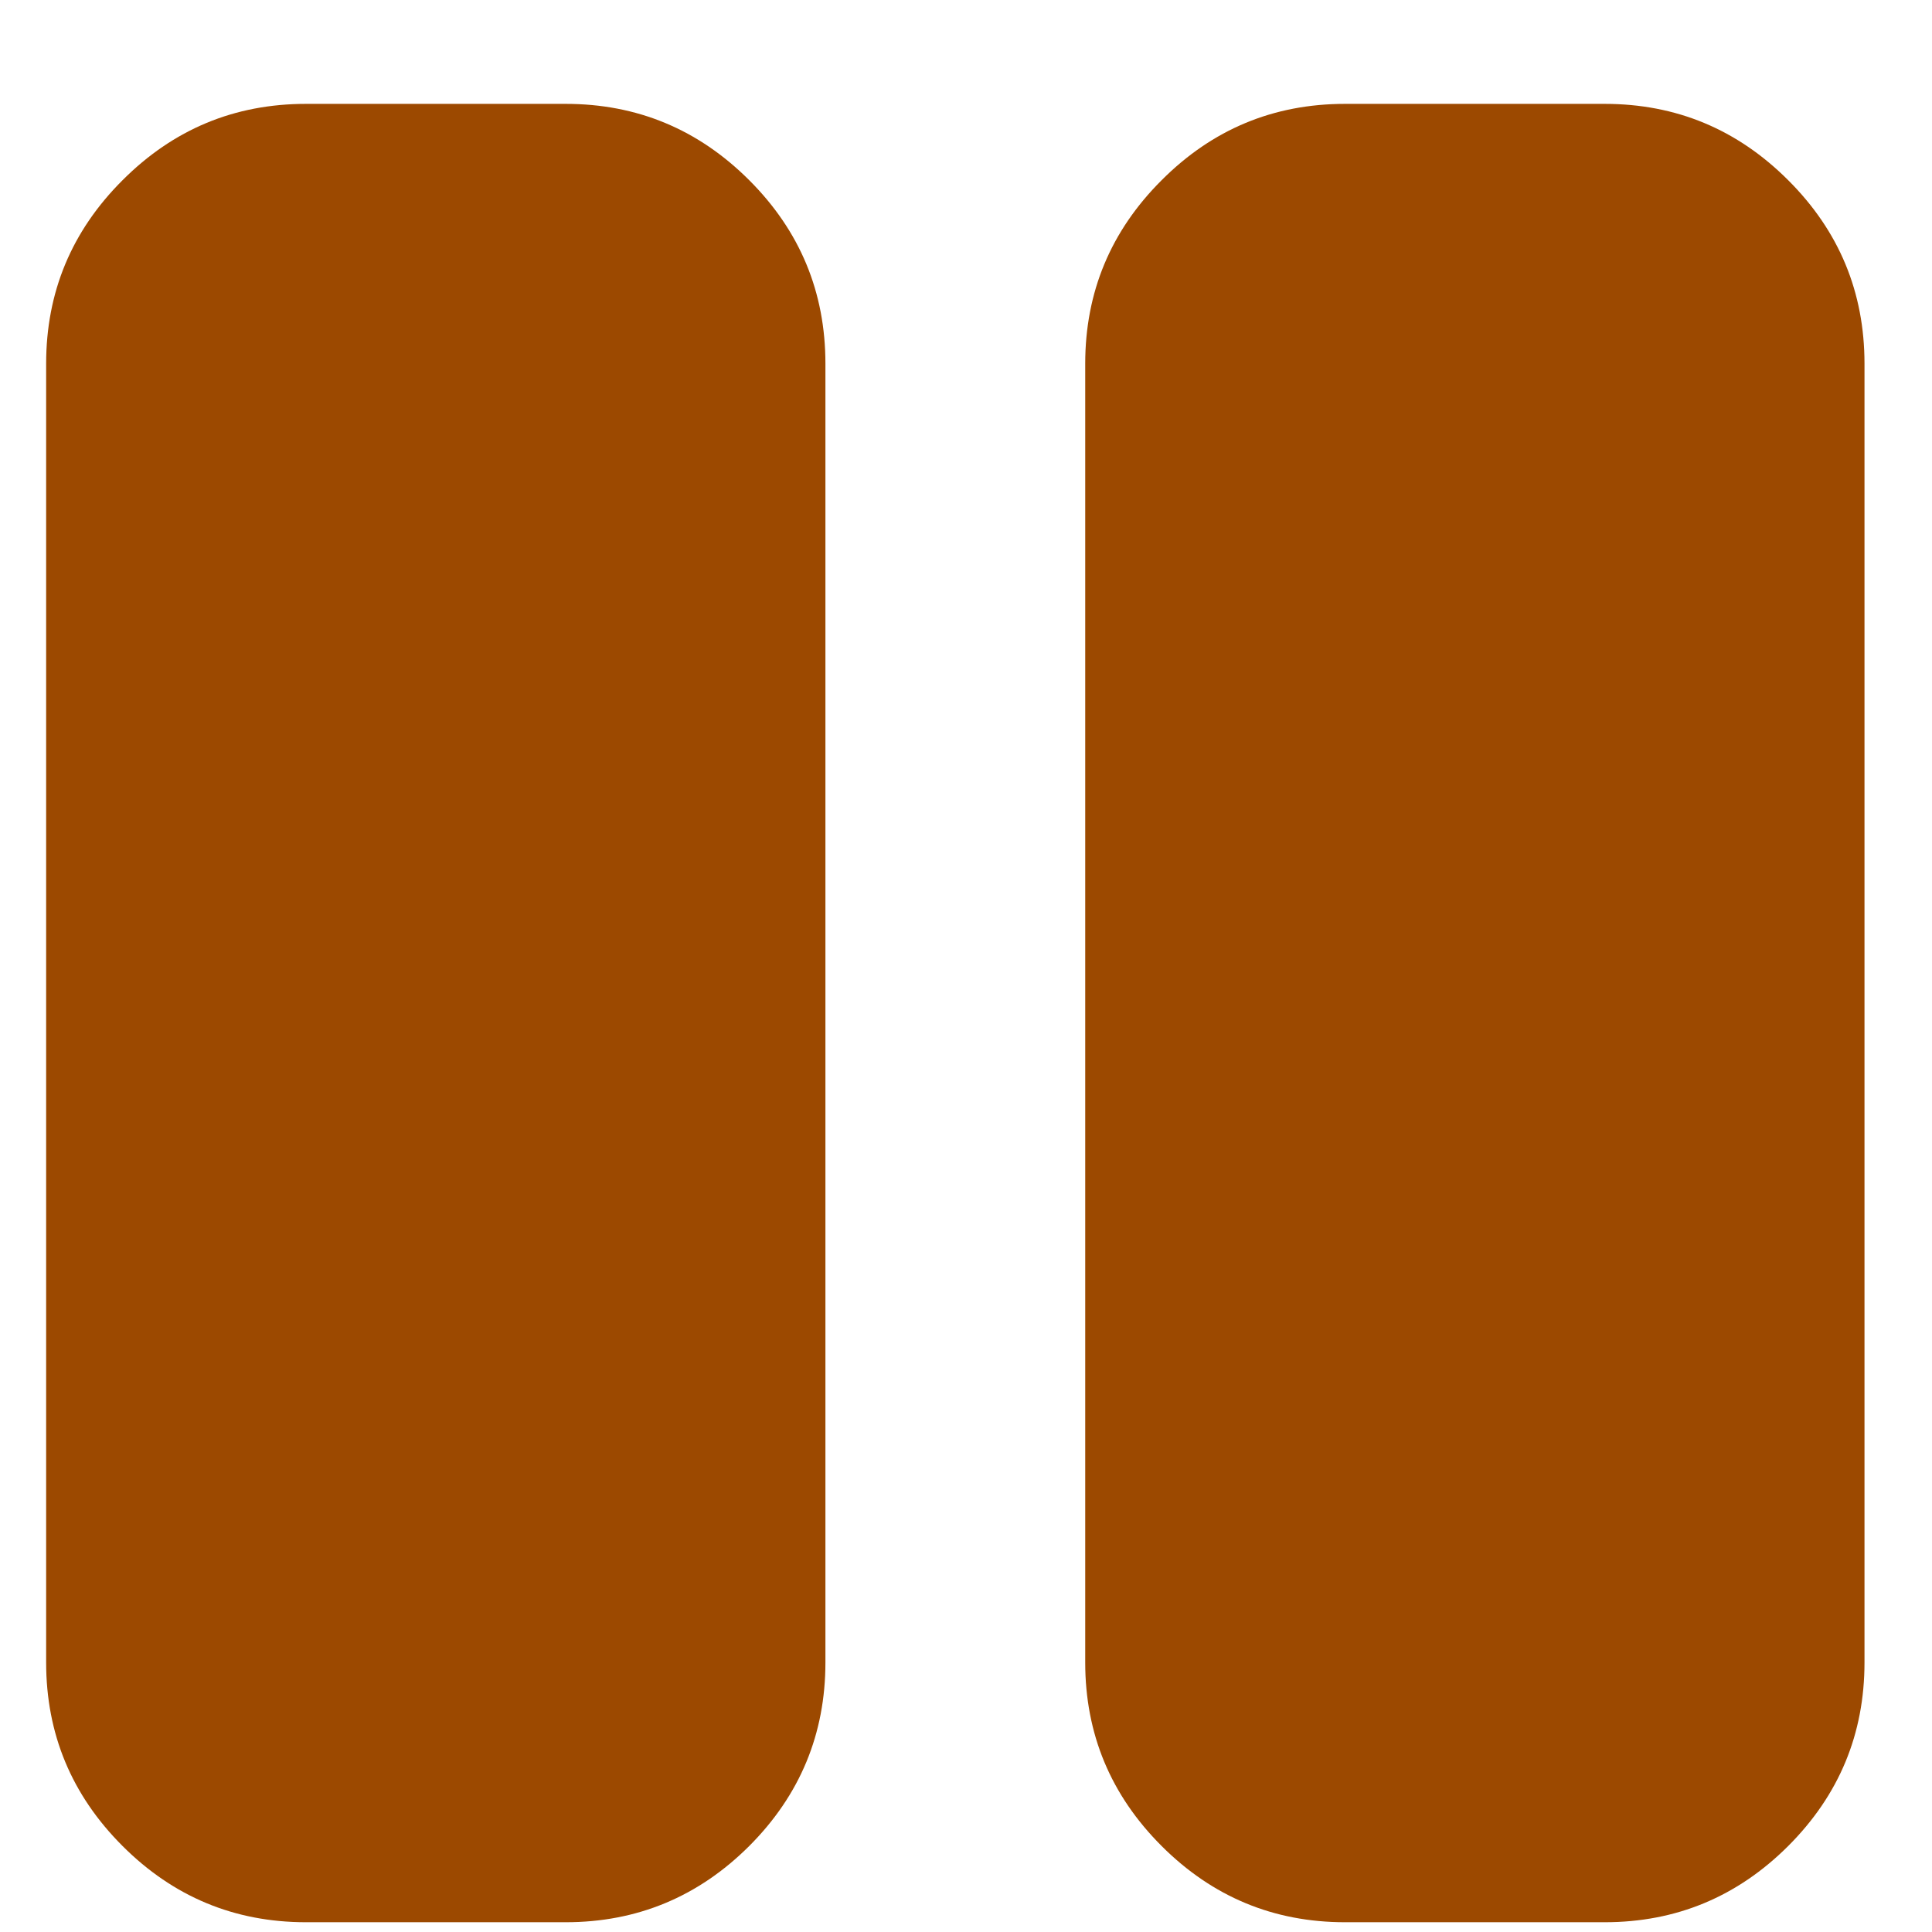 <svg width="17" height="17" viewBox="0 0 17 17" fill="none" xmlns="http://www.w3.org/2000/svg">
<path d="M11.835 16.914C11.206 16.914 10.668 16.69 10.221 16.243C9.773 15.795 9.549 15.257 9.549 14.628V3.2C9.549 2.571 9.773 2.033 10.221 1.586C10.668 1.138 11.206 0.914 11.835 0.914H14.12C14.749 0.914 15.287 1.138 15.735 1.586C16.183 2.033 16.406 2.571 16.406 3.2V14.628C16.406 15.257 16.183 15.795 15.735 16.243C15.287 16.69 14.749 16.914 14.12 16.914H11.835ZM2.692 16.914C2.063 16.914 1.525 16.69 1.078 16.243C0.63 15.795 0.406 15.257 0.406 14.628V3.2C0.406 2.571 0.63 2.033 1.078 1.586C1.525 1.138 2.063 0.914 2.692 0.914H4.978C5.606 0.914 6.145 1.138 6.593 1.586C7.04 2.033 7.263 2.571 7.263 3.2V14.628C7.263 15.257 7.04 15.795 6.593 16.243C6.145 16.69 5.606 16.914 4.978 16.914H2.692Z" fill="#9C4900"/>
</svg>
